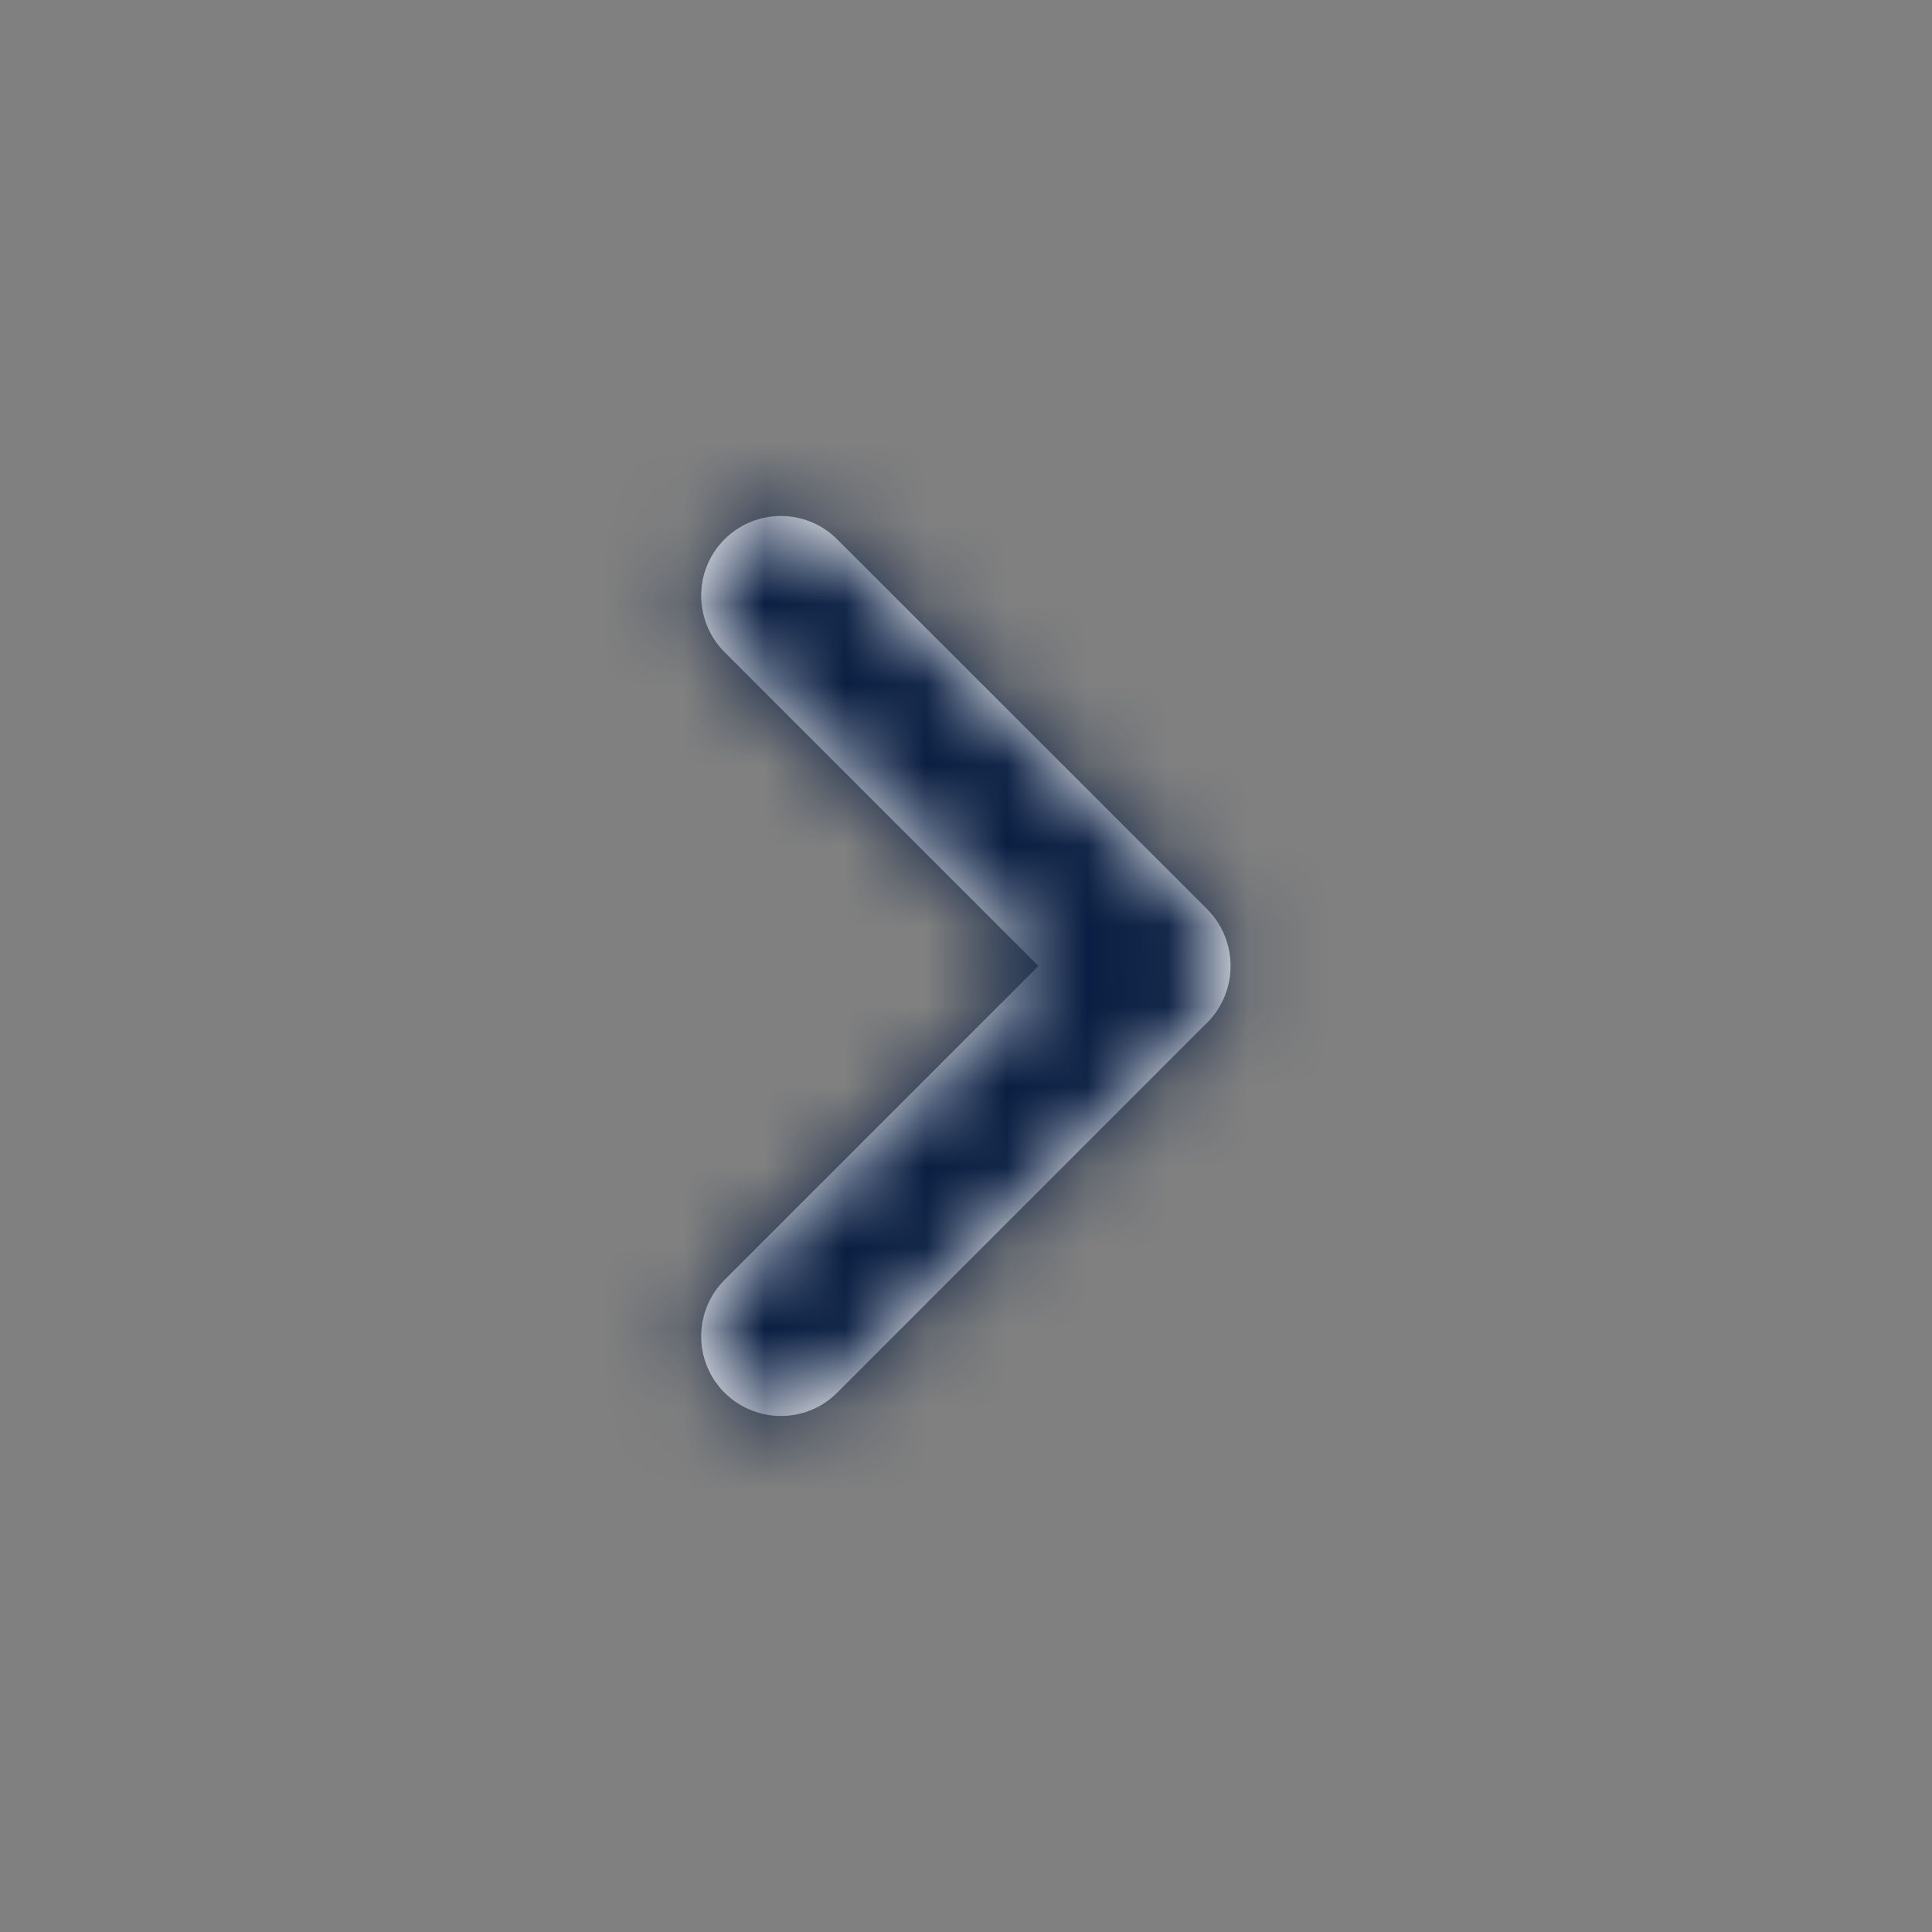 <svg xmlns="http://www.w3.org/2000/svg" xmlns:xlink="http://www.w3.org/1999/xlink" width="24" height="24" viewBox="0 0 24 24">
    <rect x="0" y="0" width="24" height="24" fill="#808080" stroke="none"/>
    <defs>
        <path id="124h1f2e2a" d="M14.992 12.707L10.4 17.3c-.385.386-1.012.386-1.4 0-.386-.387-.386-1.013 0-1.4l3.9-3.9L9 8.1c-.386-.387-.386-1.014 0-1.4.387-.387 1.014-.387 1.4 0l4.594 4.592c.39.391.39 1.024 0 1.415"/>
    </defs>
    <g fill="none" fill-rule="evenodd">
        <g>
            <g transform="translate(-140, -345) translate(140, 345)">
                <mask id="7ha172h8bb" fill="#fff">
                    <use xlink:href="#124h1f2e2a"/>
                </mask>
                <use fill="#FFF" xlink:href="#124h1f2e2a"/>
                <g fill="#091E42" mask="url(#7ha172h8bb)">
                    <path d="M0 0H24V24H0z"/>
                </g>
            </g>
        </g>
    </g>
</svg>
